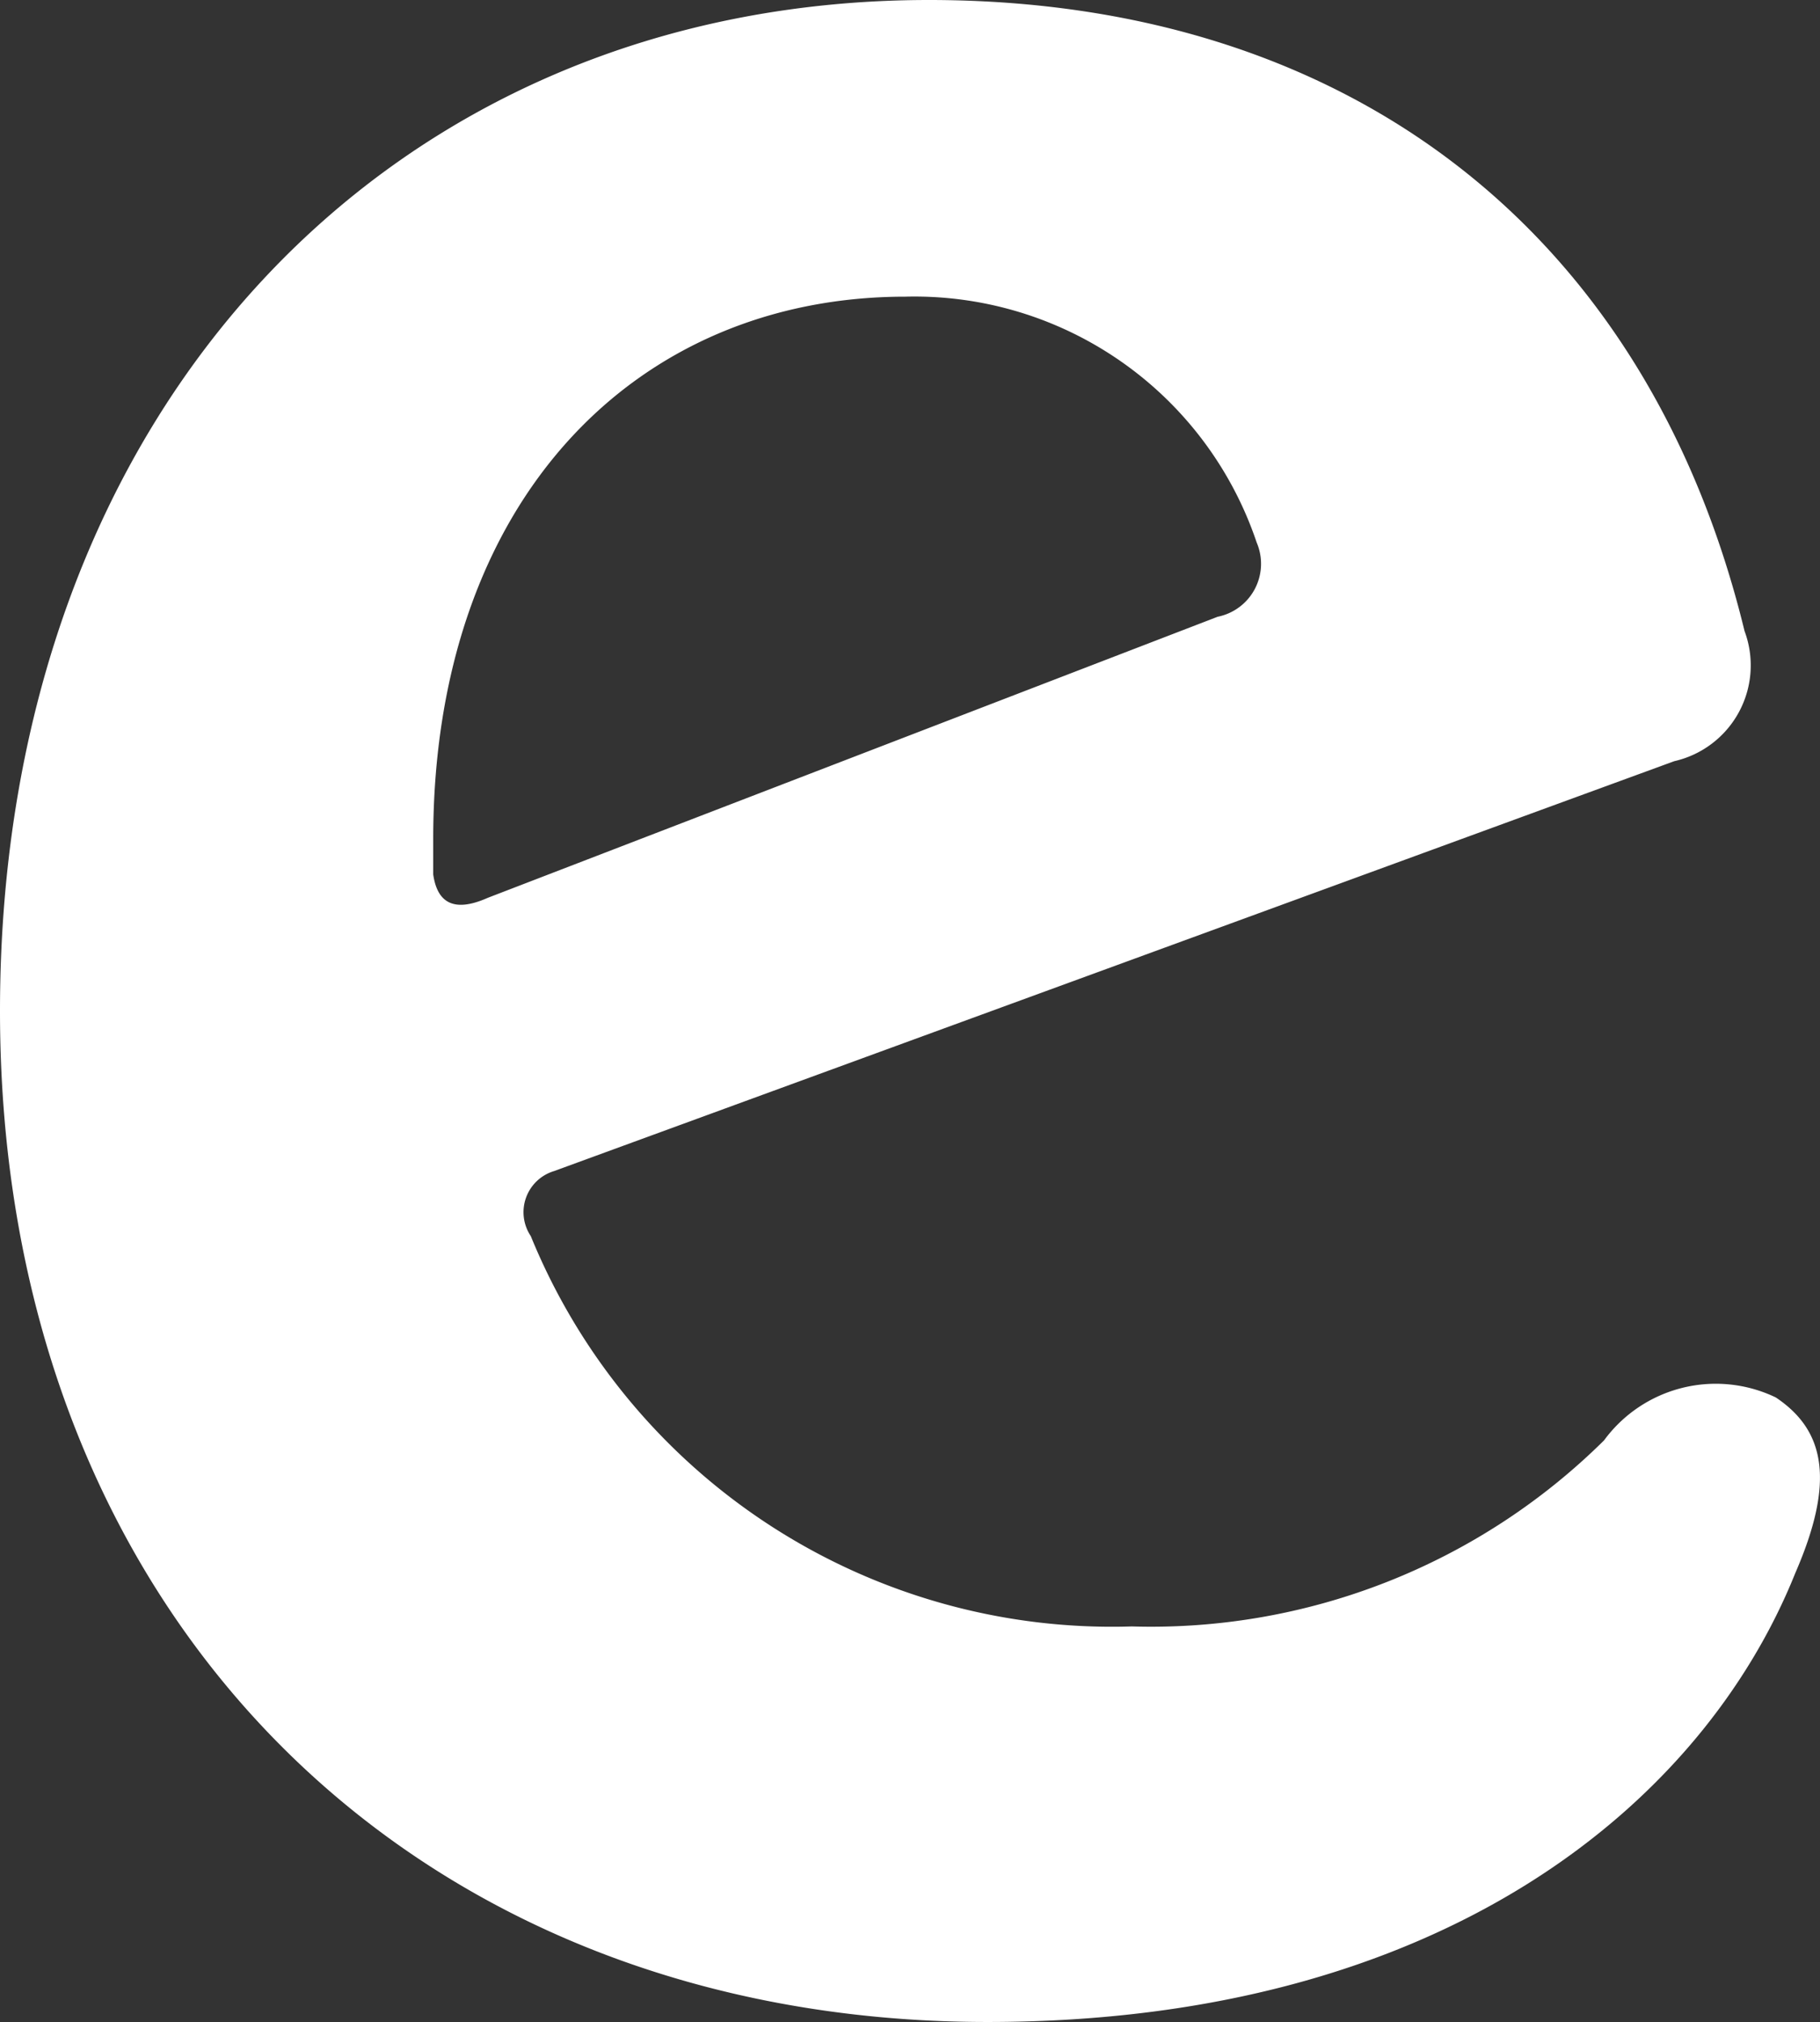 <svg xmlns="http://www.w3.org/2000/svg" width="27.98" height="31.08" viewBox="0 0 27.98 31.08"><rect x="0" y="0" width="27.98" height="31.08" fill="#333333" stroke="none"/><defs><style>.cls-1{fill:#fff;}</style></defs><g id="Layer_2" data-name="Layer 2"><g id="Layer_2-2" data-name="Layer 2"><path class="cls-1" d="M27.3,21.48a2.13,2.13,0,0,0-2.64.66A9.9,9.9,0,0,1,17.4,25,9.65,9.65,0,0,1,8.16,19a.66.66,0,0,1,.36-1L25.74,11.7a1.51,1.51,0,0,0,1.08-2C25.32,3.54,20.7,0,14.28,0,6.06,0,0,6.24,0,15.54S6.36,31.08,15.18,31.08c7,0,11-3.36,12.42-6.9C28.2,22.8,28.08,22,27.3,21.48ZM13.92,4.56a5.55,5.55,0,0,1,5.4,3.78.83.83,0,0,1-.6,1.14L7.5,13.8c-.54.24-.78.06-.84-.36V12.9C6.66,7.68,9.78,4.56,13.92,4.56Z"/></g></g></svg>
